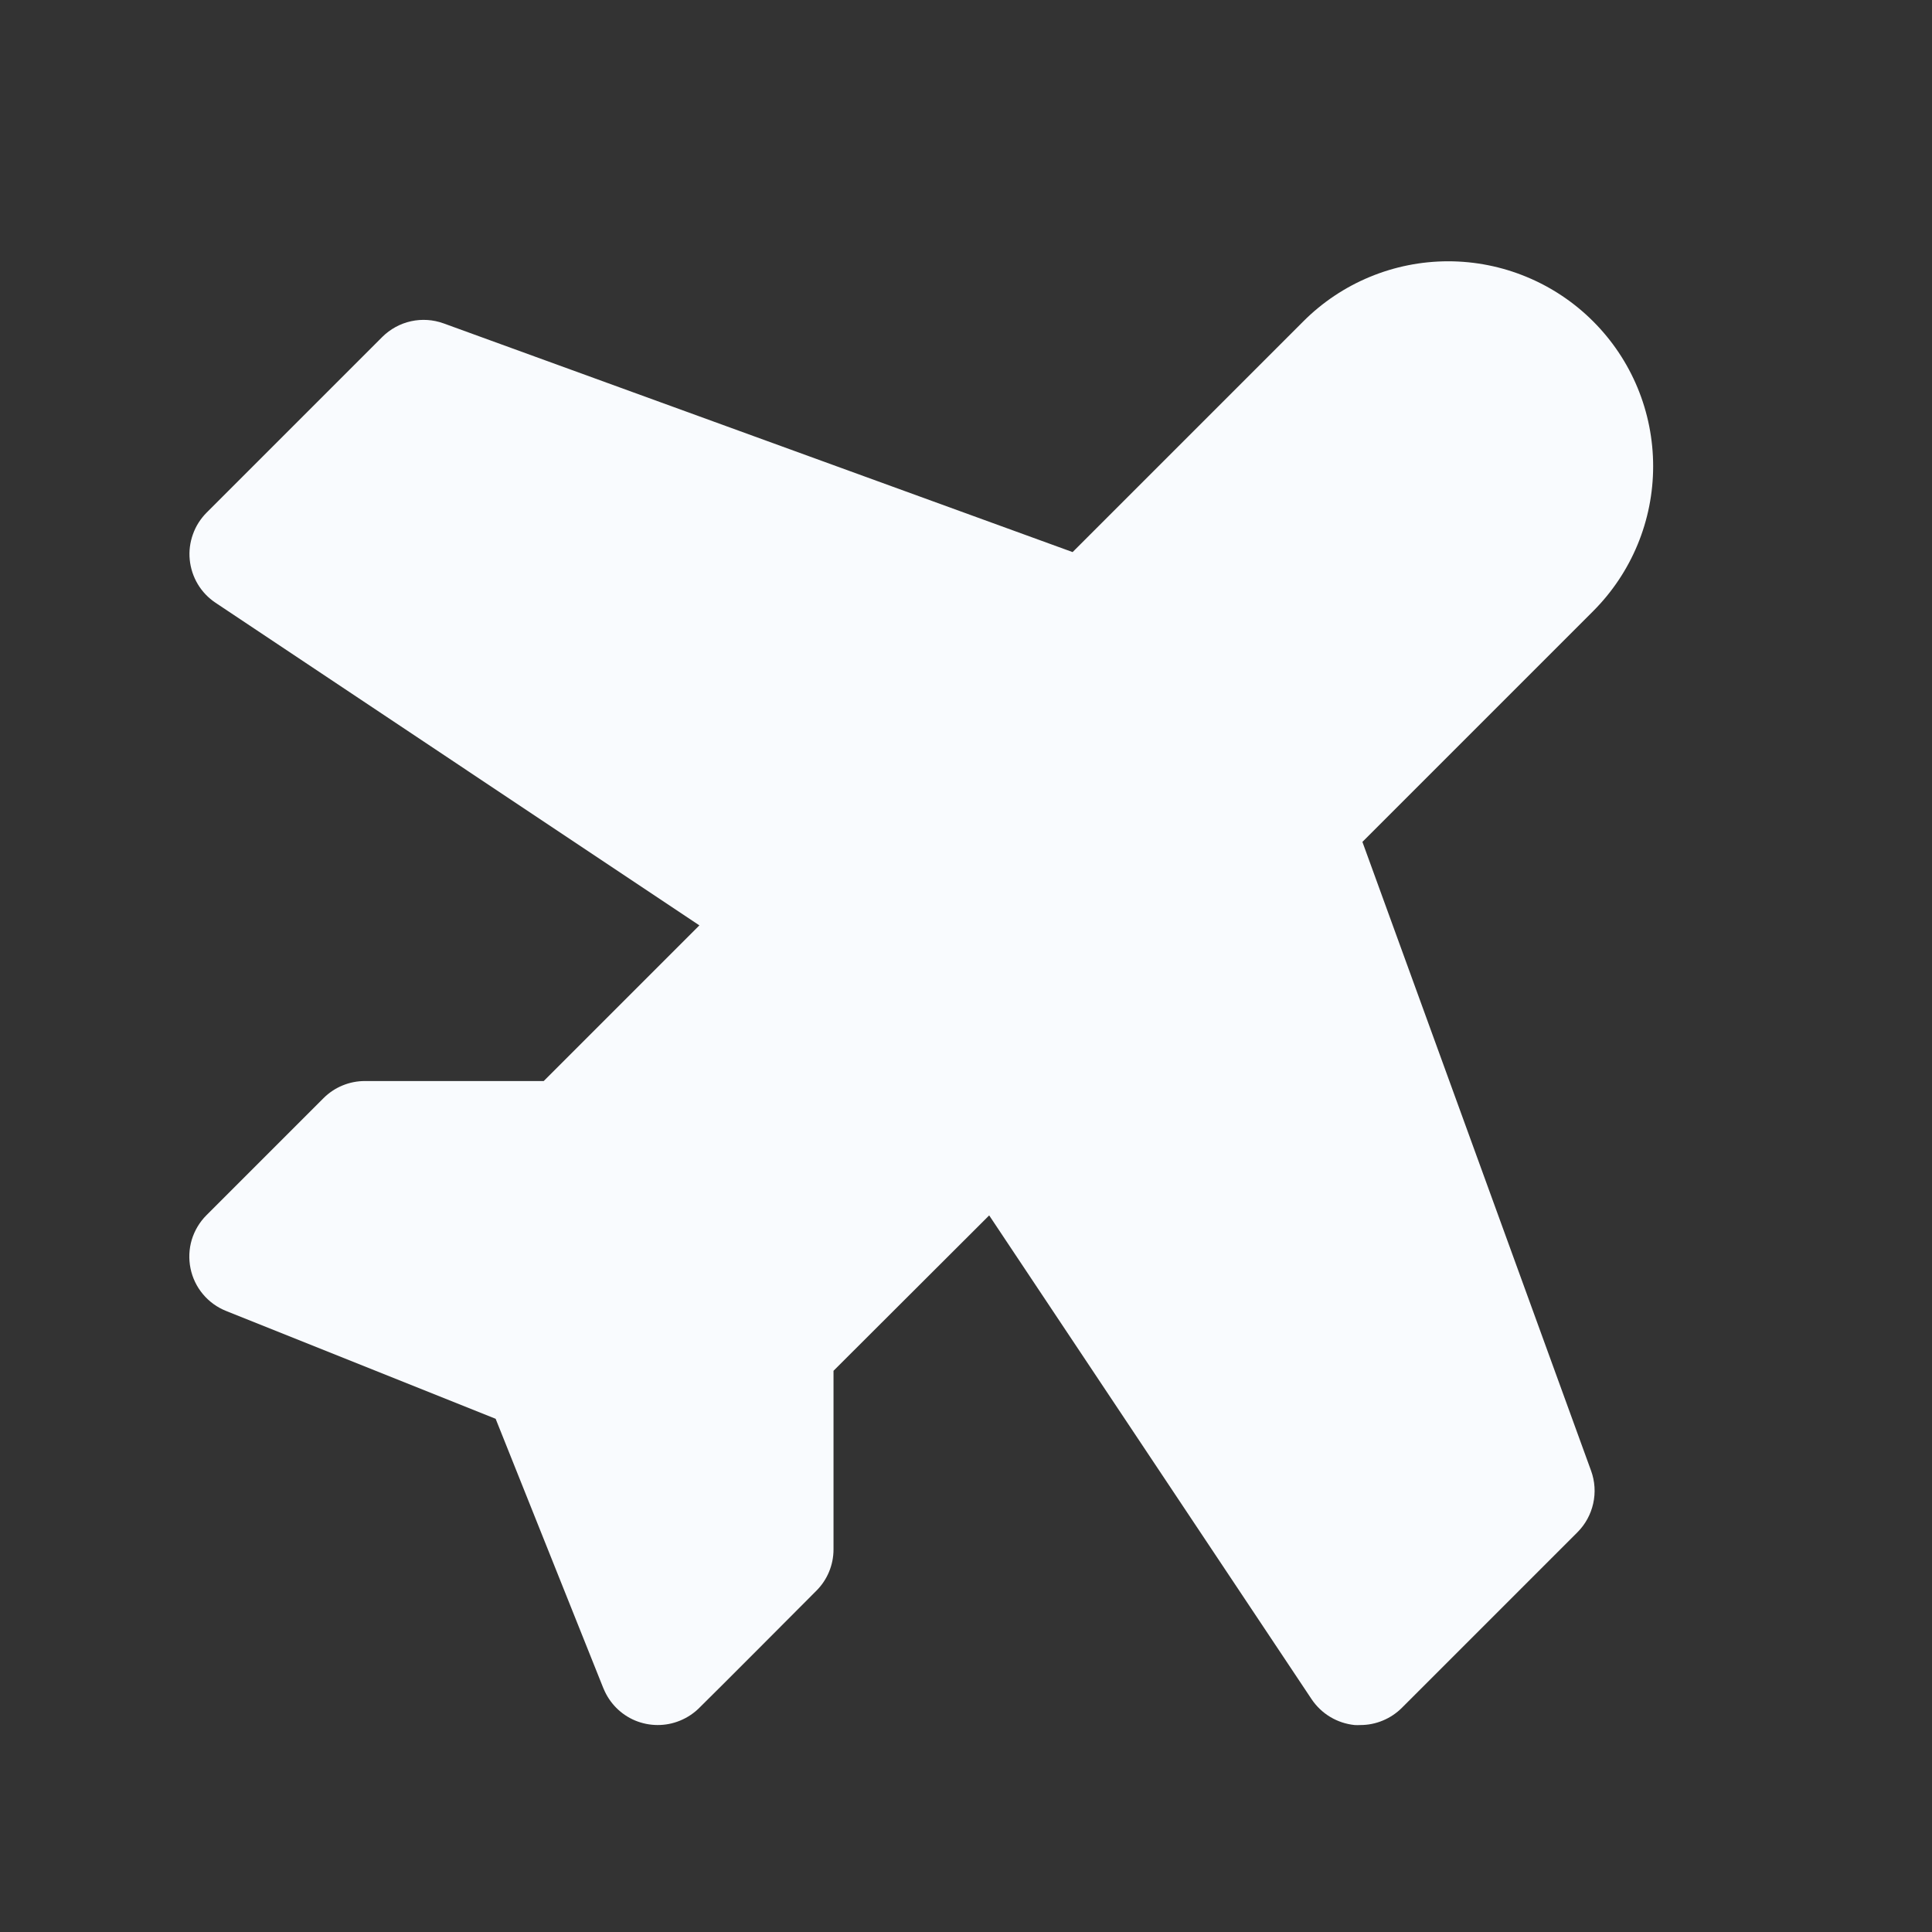 <svg xmlns="http://www.w3.org/2000/svg" width="33" height="33" viewBox="0 0 33 33" fill="none">
<rect x="0" y="0" width="33" height="33" fill="#333333" stroke="none"/>
<path d="M27.177 25.122C27.242 25.301 27.255 25.495 27.213 25.681C27.172 25.866 27.079 26.037 26.945 26.171L23.945 29.171C23.852 29.264 23.741 29.338 23.62 29.388C23.499 29.439 23.368 29.465 23.237 29.465C23.204 29.467 23.171 29.467 23.138 29.465C22.991 29.45 22.849 29.403 22.722 29.327C22.595 29.251 22.487 29.148 22.404 29.025L16.896 20.76L14.237 23.414V26.465C14.237 26.73 14.132 26.984 13.944 27.171C13.944 27.171 12.194 28.929 11.96 29.156C11.862 29.258 11.743 29.338 11.612 29.391C11.367 29.491 11.093 29.489 10.849 29.388C10.605 29.286 10.412 29.091 10.311 28.847L10.303 28.829L8.466 24.234L3.862 22.392C3.708 22.331 3.572 22.232 3.466 22.105C3.36 21.979 3.287 21.827 3.254 21.665C3.221 21.503 3.228 21.335 3.275 21.177C3.323 21.019 3.409 20.874 3.526 20.757L5.526 18.757C5.619 18.664 5.73 18.59 5.852 18.54C5.974 18.49 6.105 18.464 6.237 18.465H9.287L11.946 15.806L3.682 10.296C3.559 10.214 3.455 10.106 3.379 9.979C3.303 9.852 3.256 9.71 3.241 9.562C3.226 9.415 3.245 9.266 3.295 9.127C3.344 8.987 3.425 8.861 3.529 8.756L6.529 5.756C6.664 5.622 6.834 5.528 7.02 5.487C7.206 5.446 7.399 5.459 7.578 5.524L18.321 9.43L22.262 5.489C22.918 4.832 23.809 4.463 24.737 4.463C25.197 4.463 25.652 4.554 26.076 4.73C26.501 4.906 26.887 5.164 27.212 5.489C27.537 5.814 27.795 6.199 27.971 6.624C28.147 7.049 28.237 7.504 28.237 7.964C28.237 8.423 28.147 8.878 27.971 9.303C27.795 9.728 27.537 10.114 27.212 10.439L23.271 14.38L27.177 25.122Z" fill="#F9FBFE"/>
</svg>